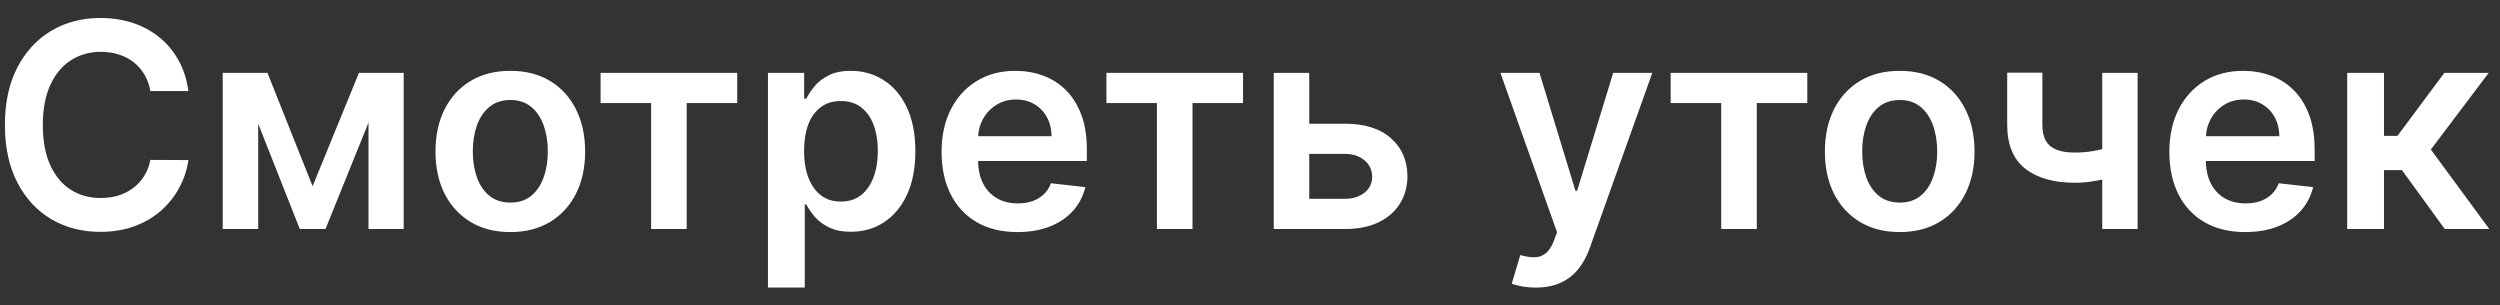 <svg width="131" height="16" viewBox="0 0 131 16" fill="none" xmlns="http://www.w3.org/2000/svg">
<rect x="0" y="0" width="131" height="16" fill="#333333" stroke="none"/>
<path d="M9.872 4.772H7.879C7.823 4.445 7.718 4.156 7.565 3.903C7.412 3.648 7.222 3.431 6.995 3.254C6.768 3.076 6.509 2.943 6.218 2.854C5.93 2.762 5.619 2.716 5.285 2.716C4.692 2.716 4.167 2.865 3.709 3.163C3.251 3.458 2.892 3.891 2.633 4.463C2.373 5.031 2.244 5.725 2.244 6.545C2.244 7.38 2.373 8.083 2.633 8.655C2.895 9.223 3.254 9.653 3.709 9.944C4.167 10.232 4.691 10.375 5.28 10.375C5.607 10.375 5.912 10.333 6.196 10.248C6.484 10.159 6.741 10.029 6.969 9.859C7.199 9.688 7.393 9.479 7.549 9.23C7.709 8.982 7.819 8.697 7.879 8.378L9.872 8.388C9.797 8.907 9.635 9.393 9.387 9.848C9.142 10.303 8.82 10.704 8.423 11.052C8.025 11.396 7.56 11.666 7.027 11.861C6.494 12.053 5.903 12.149 5.253 12.149C4.295 12.149 3.439 11.927 2.686 11.483C1.933 11.039 1.34 10.398 0.907 9.56C0.474 8.722 0.257 7.717 0.257 6.545C0.257 5.37 0.475 4.365 0.912 3.531C1.349 2.692 1.944 2.051 2.697 1.608C3.449 1.164 4.302 0.942 5.253 0.942C5.861 0.942 6.425 1.027 6.947 1.197C7.469 1.368 7.934 1.618 8.343 1.949C8.751 2.275 9.087 2.676 9.35 3.152C9.616 3.625 9.79 4.164 9.872 4.772ZM16.38 9.757L18.809 3.818H20.364L17.056 12H15.709L12.476 3.818H14.015L16.38 9.757ZM13.53 3.818V12H11.671V3.818H13.53ZM19.31 12V3.818H21.153V12H19.31ZM26.741 12.16C25.942 12.16 25.249 11.984 24.663 11.633C24.078 11.281 23.623 10.789 23.3 10.157C22.98 9.525 22.82 8.786 22.82 7.941C22.82 7.096 22.98 6.355 23.3 5.72C23.623 5.084 24.078 4.591 24.663 4.239C25.249 3.887 25.942 3.712 26.741 3.712C27.54 3.712 28.232 3.887 28.818 4.239C29.404 4.591 29.857 5.084 30.177 5.72C30.5 6.355 30.661 7.096 30.661 7.941C30.661 8.786 30.5 9.525 30.177 10.157C29.857 10.789 29.404 11.281 28.818 11.633C28.232 11.984 27.54 12.16 26.741 12.16ZM26.752 10.615C27.185 10.615 27.547 10.496 27.838 10.258C28.129 10.017 28.346 9.694 28.488 9.289C28.634 8.884 28.706 8.433 28.706 7.936C28.706 7.435 28.634 6.982 28.488 6.577C28.346 6.169 28.129 5.844 27.838 5.603C27.547 5.361 27.185 5.24 26.752 5.24C26.308 5.24 25.938 5.361 25.643 5.603C25.352 5.844 25.134 6.169 24.988 6.577C24.846 6.982 24.775 7.435 24.775 7.936C24.775 8.433 24.846 8.884 24.988 9.289C25.134 9.694 25.352 10.017 25.643 10.258C25.938 10.496 26.308 10.615 26.752 10.615ZM31.471 5.4V3.818H38.63V5.4H35.983V12H34.119V5.4H31.471ZM40.241 15.068V3.818H42.137V5.171H42.249C42.349 4.972 42.489 4.761 42.67 4.537C42.851 4.31 43.096 4.116 43.405 3.957C43.714 3.793 44.108 3.712 44.587 3.712C45.22 3.712 45.789 3.873 46.297 4.196C46.809 4.516 47.214 4.99 47.512 5.619C47.814 6.244 47.965 7.011 47.965 7.92C47.965 8.818 47.817 9.582 47.523 10.21C47.228 10.839 46.826 11.318 46.319 11.648C45.811 11.979 45.236 12.144 44.593 12.144C44.124 12.144 43.735 12.066 43.426 11.909C43.117 11.753 42.869 11.565 42.681 11.345C42.496 11.121 42.352 10.91 42.249 10.711H42.169V15.068H40.241ZM42.132 7.909C42.132 8.438 42.206 8.902 42.356 9.299C42.508 9.697 42.727 10.008 43.011 10.232C43.298 10.452 43.646 10.562 44.055 10.562C44.481 10.562 44.838 10.448 45.126 10.221C45.413 9.99 45.63 9.676 45.775 9.278C45.925 8.877 45.999 8.42 45.999 7.909C45.999 7.401 45.926 6.95 45.781 6.556C45.635 6.162 45.418 5.853 45.131 5.629C44.843 5.406 44.484 5.294 44.055 5.294C43.643 5.294 43.293 5.402 43.005 5.619C42.718 5.835 42.499 6.139 42.35 6.529C42.205 6.92 42.132 7.38 42.132 7.909ZM53.313 12.16C52.493 12.16 51.784 11.989 51.188 11.648C50.595 11.304 50.138 10.818 49.819 10.189C49.499 9.557 49.339 8.813 49.339 7.957C49.339 7.115 49.499 6.377 49.819 5.741C50.142 5.102 50.593 4.605 51.172 4.25C51.751 3.891 52.431 3.712 53.212 3.712C53.716 3.712 54.192 3.793 54.639 3.957C55.09 4.116 55.488 4.365 55.833 4.702C56.181 5.04 56.454 5.469 56.653 5.991C56.852 6.51 56.951 7.128 56.951 7.845V8.436H50.245V7.137H55.103C55.099 6.767 55.019 6.439 54.863 6.151C54.707 5.86 54.488 5.631 54.208 5.464C53.931 5.297 53.608 5.214 53.238 5.214C52.844 5.214 52.498 5.31 52.2 5.501C51.901 5.69 51.669 5.938 51.502 6.247C51.339 6.553 51.255 6.888 51.252 7.254V8.388C51.252 8.864 51.339 9.273 51.513 9.614C51.687 9.951 51.93 10.21 52.242 10.391C52.555 10.569 52.921 10.658 53.34 10.658C53.62 10.658 53.874 10.619 54.101 10.54C54.329 10.459 54.526 10.34 54.693 10.184C54.859 10.027 54.986 9.834 55.071 9.603L56.871 9.805C56.758 10.281 56.541 10.697 56.221 11.052C55.905 11.403 55.501 11.677 55.007 11.872C54.513 12.064 53.949 12.16 53.313 12.16ZM57.976 5.4V3.818H65.135V5.4H62.487V12H60.623V5.4H57.976ZM68.05 6.482H70.463C71.507 6.482 72.315 6.735 72.887 7.243C73.459 7.751 73.746 8.417 73.75 9.241C73.746 9.777 73.615 10.253 73.356 10.668C73.1 11.084 72.727 11.411 72.237 11.648C71.751 11.883 71.159 12 70.463 12H66.745V3.818H68.604V10.418H70.463C70.882 10.418 71.227 10.311 71.497 10.098C71.766 9.882 71.901 9.605 71.901 9.267C71.901 8.912 71.766 8.623 71.497 8.399C71.227 8.175 70.882 8.064 70.463 8.064H68.05V6.482ZM80.472 15.068C80.209 15.068 79.966 15.047 79.742 15.004C79.522 14.965 79.346 14.919 79.215 14.866L79.662 13.364C79.942 13.445 80.193 13.484 80.413 13.481C80.633 13.477 80.827 13.408 80.994 13.273C81.164 13.142 81.308 12.921 81.425 12.613L81.59 12.171L78.623 3.818H80.669L82.554 9.997H82.64L84.531 3.818H86.581L83.305 12.991C83.153 13.424 82.95 13.795 82.698 14.104C82.446 14.416 82.137 14.655 81.771 14.818C81.409 14.985 80.976 15.068 80.472 15.068ZM87.543 5.4V3.818H94.702V5.4H92.055V12H90.191V5.4H87.543ZM99.545 12.16C98.746 12.16 98.053 11.984 97.467 11.633C96.881 11.281 96.427 10.789 96.104 10.157C95.784 9.525 95.624 8.786 95.624 7.941C95.624 7.096 95.784 6.355 96.104 5.72C96.427 5.084 96.881 4.591 97.467 4.239C98.053 3.887 98.746 3.712 99.545 3.712C100.344 3.712 101.036 3.887 101.622 4.239C102.208 4.591 102.661 5.084 102.98 5.72C103.304 6.355 103.465 7.096 103.465 7.941C103.465 8.786 103.304 9.525 102.98 10.157C102.661 10.789 102.208 11.281 101.622 11.633C101.036 11.984 100.344 12.16 99.545 12.16ZM99.555 10.615C99.989 10.615 100.351 10.496 100.642 10.258C100.933 10.017 101.15 9.694 101.292 9.289C101.437 8.884 101.51 8.433 101.51 7.936C101.51 7.435 101.437 6.982 101.292 6.577C101.15 6.169 100.933 5.844 100.642 5.603C100.351 5.361 99.989 5.24 99.555 5.24C99.112 5.24 98.742 5.361 98.447 5.603C98.156 5.844 97.938 6.169 97.792 6.577C97.65 6.982 97.579 7.435 97.579 7.936C97.579 8.433 97.65 8.884 97.792 9.289C97.938 9.694 98.156 10.017 98.447 10.258C98.742 10.496 99.112 10.615 99.555 10.615ZM112.011 3.818V12H110.157V3.818H112.011ZM111.143 7.515V9.092C110.933 9.184 110.695 9.267 110.429 9.342C110.166 9.413 109.887 9.47 109.593 9.512C109.301 9.555 109.01 9.576 108.719 9.576C107.625 9.576 106.761 9.331 106.125 8.841C105.493 8.348 105.177 7.579 105.177 6.535V3.808H107.02V6.535C107.02 6.886 107.082 7.169 107.206 7.382C107.331 7.595 107.519 7.751 107.771 7.851C108.023 7.946 108.339 7.994 108.719 7.994C109.145 7.994 109.55 7.952 109.934 7.866C110.317 7.781 110.72 7.664 111.143 7.515ZM117.648 12.16C116.828 12.16 116.12 11.989 115.523 11.648C114.93 11.304 114.474 10.818 114.154 10.189C113.834 9.557 113.675 8.813 113.675 7.957C113.675 7.115 113.834 6.377 114.154 5.741C114.477 5.102 114.928 4.605 115.507 4.25C116.086 3.891 116.766 3.712 117.547 3.712C118.051 3.712 118.527 3.793 118.975 3.957C119.426 4.116 119.823 4.365 120.168 4.702C120.516 5.04 120.789 5.469 120.988 5.991C121.187 6.51 121.287 7.128 121.287 7.845V8.436H114.58V7.137H119.438C119.435 6.767 119.355 6.439 119.198 6.151C119.042 5.86 118.824 5.631 118.543 5.464C118.266 5.297 117.943 5.214 117.574 5.214C117.18 5.214 116.833 5.31 116.535 5.501C116.237 5.69 116.004 5.938 115.837 6.247C115.674 6.553 115.59 6.888 115.587 7.254V8.388C115.587 8.864 115.674 9.273 115.848 9.614C116.022 9.951 116.265 10.21 116.578 10.391C116.89 10.569 117.256 10.658 117.675 10.658C117.956 10.658 118.209 10.619 118.437 10.54C118.664 10.459 118.861 10.34 119.028 10.184C119.195 10.027 119.321 9.834 119.406 9.603L121.207 9.805C121.093 10.281 120.876 10.697 120.557 11.052C120.241 11.403 119.836 11.677 119.342 11.872C118.849 12.064 118.284 12.16 117.648 12.16ZM122.993 12V3.818H124.921V7.121H125.624L128.085 3.818H130.408L127.377 7.835L130.44 12H128.106L125.864 8.916H124.921V12H122.993Z" fill="white"/>
</svg>
